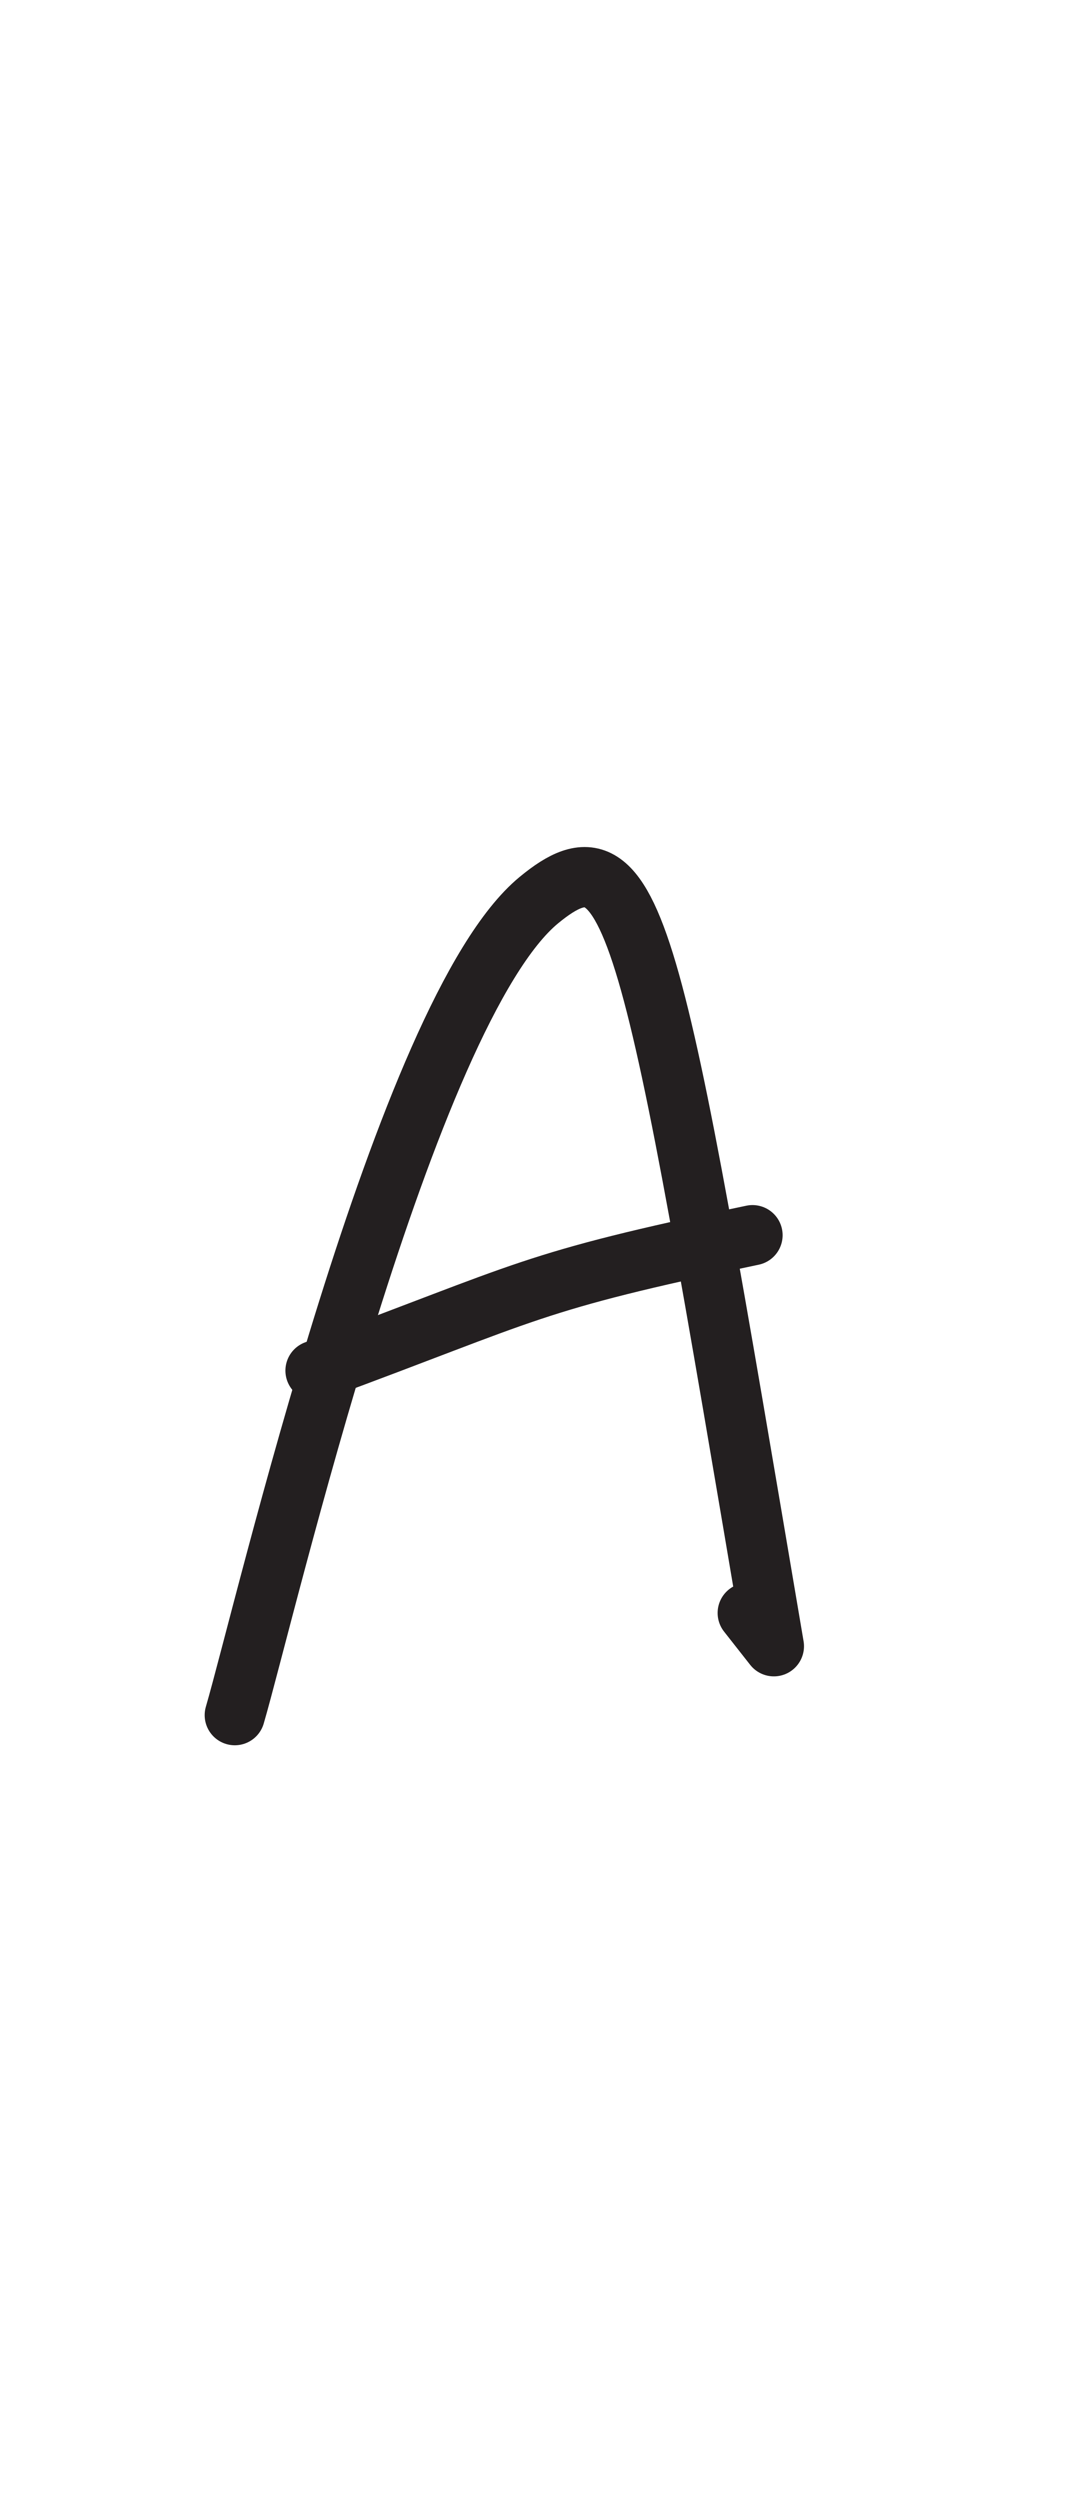 <?xml version="1.0" encoding="UTF-8" standalone="no"?>
<!DOCTYPE svg PUBLIC "-//W3C//DTD SVG 1.1//EN" "http://www.w3.org/Graphics/SVG/1.1/DTD/svg11.dtd">
<svg width="100%" height="100%" viewBox="0 0 300 700" version="1.1" xmlns="http://www.w3.org/2000/svg" xmlns:xlink="http://www.w3.org/1999/xlink" xml:space="preserve" xmlns:serif="http://www.serif.com/" style="fill-rule:evenodd;clip-rule:evenodd;stroke-linecap:round;stroke-linejoin:round;stroke-miterlimit:1.5;">
    <path d="M65.77,480.209C74.301,450.961 113.377,283.056 150.915,252.046C178.306,229.419 182.524,258.867 216.77,460.918L209.453,451.606" style="fill:none;stroke:rgb(35,31,32);stroke-width:16.88px;"/>
    <path d="M88.387,383.755C148.804,361.496 147.743,358.973 210.783,345.839" style="fill:none;stroke:rgb(35,31,32);stroke-width:16.88px;"/>
</svg>
